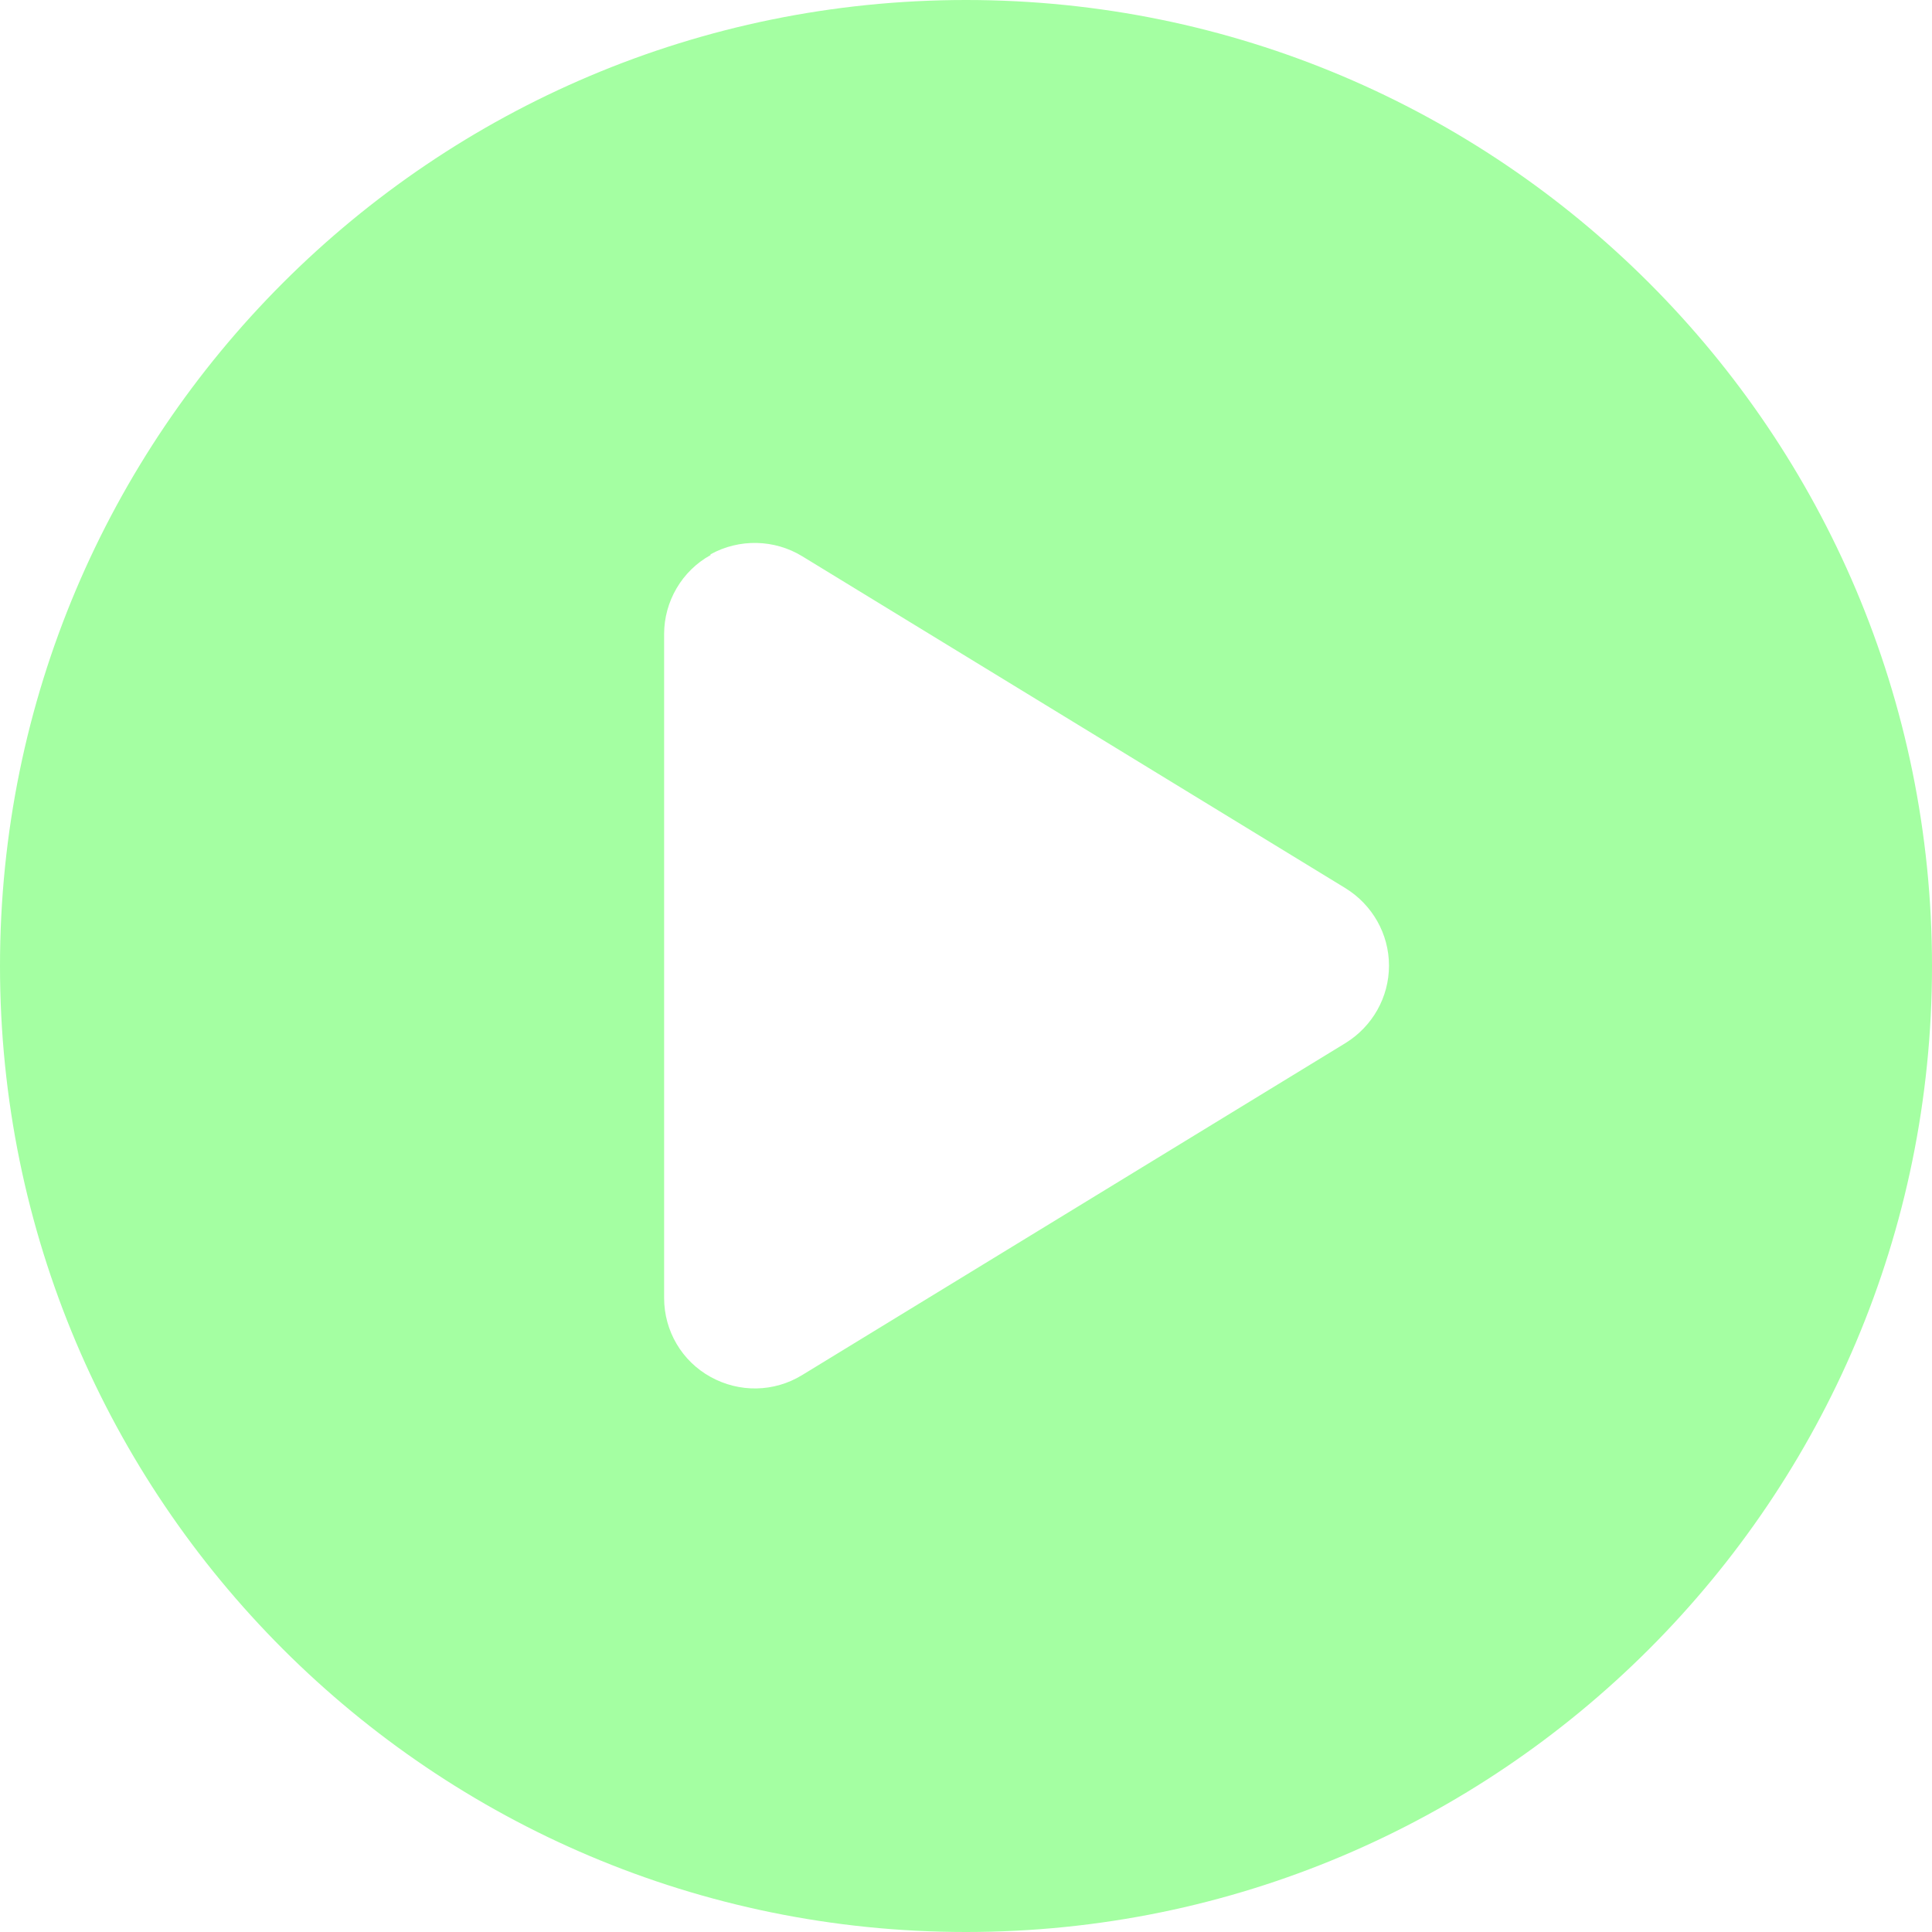 <svg width="32" height="32" viewBox="0 0 32 32" fill="none" xmlns="http://www.w3.org/2000/svg">
<path d="M32 16C32 24.837 24.837 32 16 32C7.162 32 0 24.837 0 16C0 7.162 7.162 0 16 0C24.837 0 32 7.162 32 16ZM11.769 9.194C11.294 9.456 11 9.963 11 10.5V21.5C11 22.044 11.294 22.544 11.769 22.806C12.244 23.069 12.819 23.062 13.287 22.775L22.288 17.275C22.731 17 23.006 16.519 23.006 15.994C23.006 15.469 22.731 14.988 22.288 14.713L13.287 9.213C12.825 8.931 12.244 8.919 11.769 9.181V9.194Z" fill="#A4FFA2"/>
</svg>
